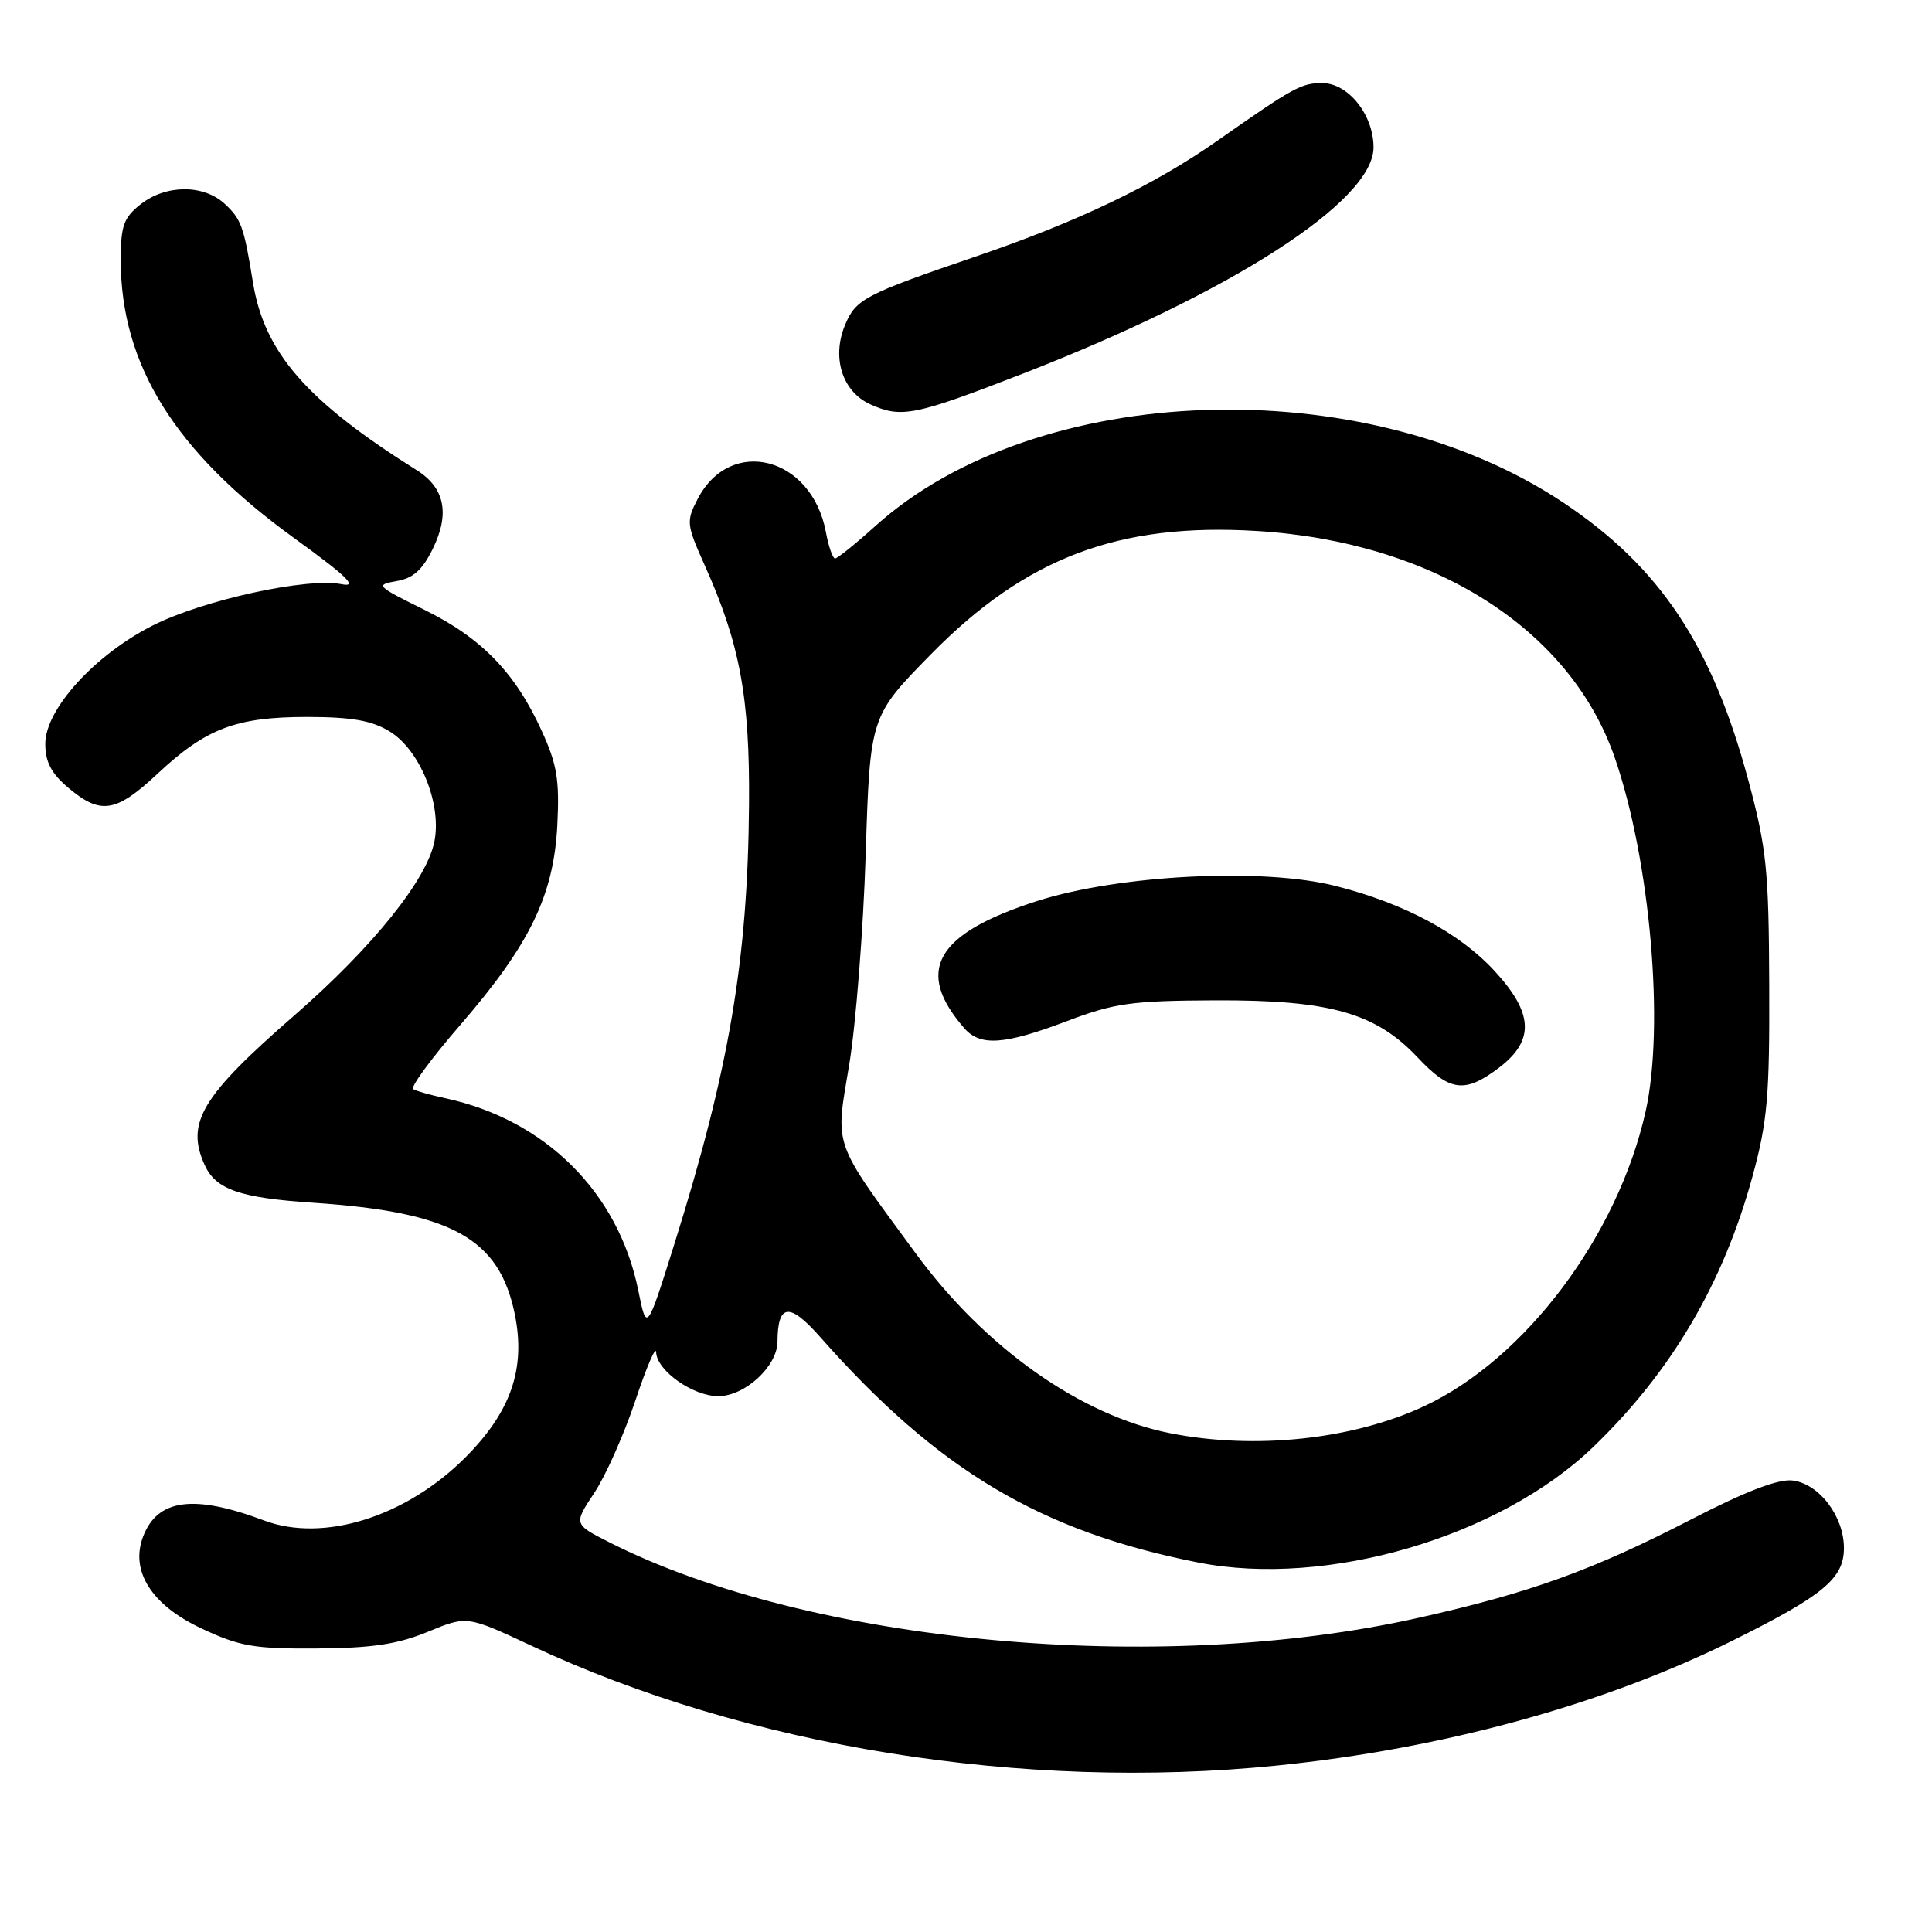 <?xml version="1.0" encoding="UTF-8" standalone="no"?>
<!DOCTYPE svg PUBLIC "-//W3C//DTD SVG 1.1//EN" "http://www.w3.org/Graphics/SVG/1.1/DTD/svg11.dtd" >
<svg xmlns="http://www.w3.org/2000/svg" xmlns:xlink="http://www.w3.org/1999/xlink" version="1.1" viewBox="0 0 256 256">
 <g >
 <path fill="currentColor"
d=" M 169.14 233.95 C 191.13 231.73 212.43 225.89 229.53 217.41 C 241.63 211.40 244.33 209.16 244.33 205.12 C 244.33 200.91 241.04 196.59 237.51 196.17 C 235.63 195.95 231.27 197.62 224.11 201.32 C 211.03 208.07 202.74 211.06 187.96 214.37 C 153.53 222.09 107.24 217.77 80.75 204.37 C 76.00 201.96 76.00 201.96 78.75 197.81 C 80.26 195.53 82.71 190.02 84.19 185.58 C 85.67 181.14 86.91 178.25 86.94 179.18 C 87.03 181.62 91.81 185.00 95.18 185.00 C 98.70 185.00 102.99 181.05 103.02 177.80 C 103.05 172.72 104.59 172.54 108.64 177.12 C 124.27 194.82 137.87 202.93 158.82 207.05 C 175.79 210.38 198.67 203.69 211.09 191.75 C 221.44 181.80 228.31 170.13 232.21 155.90 C 234.20 148.61 234.49 145.25 234.43 130.50 C 234.38 115.35 234.08 112.41 231.69 103.50 C 226.88 85.52 219.94 75.10 207.09 66.56 C 180.66 48.99 137.37 50.47 116.00 69.69 C 113.37 72.06 110.96 74.00 110.65 74.00 C 110.34 74.00 109.79 72.42 109.43 70.48 C 107.55 60.48 96.78 57.73 92.43 66.14 C 90.91 69.08 90.96 69.51 93.39 74.93 C 98.04 85.30 99.36 92.39 99.25 106.55 C 99.09 127.20 96.64 141.62 89.32 164.96 C 85.69 176.50 85.69 176.50 84.57 170.97 C 81.94 157.99 72.25 148.36 58.96 145.51 C 57.06 145.10 55.16 144.57 54.75 144.32 C 54.34 144.08 57.15 140.24 61.00 135.80 C 70.22 125.14 73.37 118.64 73.85 109.32 C 74.15 103.32 73.81 101.26 71.75 96.78 C 68.24 89.09 63.78 84.51 56.19 80.78 C 49.87 77.66 49.70 77.49 52.53 77.00 C 54.74 76.63 55.97 75.53 57.35 72.71 C 59.63 68.06 58.93 64.63 55.23 62.31 C 40.65 53.16 35.03 46.73 33.52 37.44 C 32.32 30.03 31.97 29.05 29.80 27.03 C 26.98 24.41 22.00 24.43 18.63 27.07 C 16.38 28.85 16.00 29.91 16.00 34.47 C 16.00 48.33 23.19 59.87 38.91 71.25 C 45.96 76.35 47.51 77.85 45.28 77.41 C 40.71 76.49 26.93 79.50 20.26 82.87 C 12.57 86.75 6.00 93.98 6.00 98.55 C 6.00 100.98 6.80 102.49 9.08 104.41 C 13.35 108.00 15.36 107.68 20.88 102.52 C 27.30 96.51 31.28 95.00 40.72 95.00 C 46.62 95.01 49.26 95.47 51.63 96.92 C 55.61 99.34 58.52 106.42 57.58 111.41 C 56.63 116.50 49.41 125.48 39.00 134.55 C 26.69 145.26 24.58 148.79 27.13 154.39 C 28.61 157.62 31.76 158.72 41.50 159.37 C 59.87 160.60 66.15 164.07 68.21 174.13 C 69.68 181.33 67.72 187.03 61.69 193.09 C 53.82 200.99 42.88 204.43 34.99 201.47 C 25.66 197.97 20.86 198.61 18.96 203.61 C 17.22 208.18 20.09 212.69 26.72 215.79 C 31.78 218.16 33.68 218.49 42.00 218.43 C 49.32 218.38 52.69 217.87 56.69 216.22 C 61.88 214.08 61.88 214.08 70.40 218.06 C 99.00 231.47 135.56 237.35 169.14 233.95 Z  M 135.31 49.60 C 163.16 38.79 182.00 26.66 182.00 19.53 C 182.00 15.20 178.64 11.00 175.18 11.01 C 172.42 11.01 171.38 11.59 161.36 18.61 C 152.93 24.53 142.90 29.34 129.35 33.97 C 114.53 39.03 113.40 39.63 111.97 43.07 C 110.17 47.41 111.62 51.92 115.35 53.59 C 119.44 55.43 121.21 55.07 135.31 49.60 Z  M 155.11 189.92 C 143.22 187.58 130.56 178.65 121.34 166.08 C 110.22 150.93 110.66 152.18 112.52 141.11 C 113.40 135.82 114.39 123.27 114.71 113.20 C 115.29 94.91 115.29 94.91 123.39 86.66 C 135.95 73.88 148.27 69.23 166.58 70.36 C 189.95 71.81 208.09 83.32 213.98 100.44 C 218.68 114.09 220.58 135.99 218.05 147.28 C 214.36 163.74 202.12 180.05 188.75 186.31 C 179.29 190.74 166.36 192.13 155.11 189.92 Z  M 198.66 141.45 C 203.36 137.86 203.19 134.25 198.04 128.66 C 193.41 123.63 186.08 119.71 177.00 117.40 C 167.39 114.95 148.31 115.91 137.46 119.38 C 123.97 123.70 121.14 128.63 127.78 136.25 C 129.89 138.67 133.08 138.45 141.38 135.30 C 147.69 132.91 149.92 132.60 161.00 132.55 C 176.20 132.49 182.28 134.20 187.84 140.11 C 192.13 144.67 194.11 144.91 198.66 141.45 Z "/>
</g>
</svg>